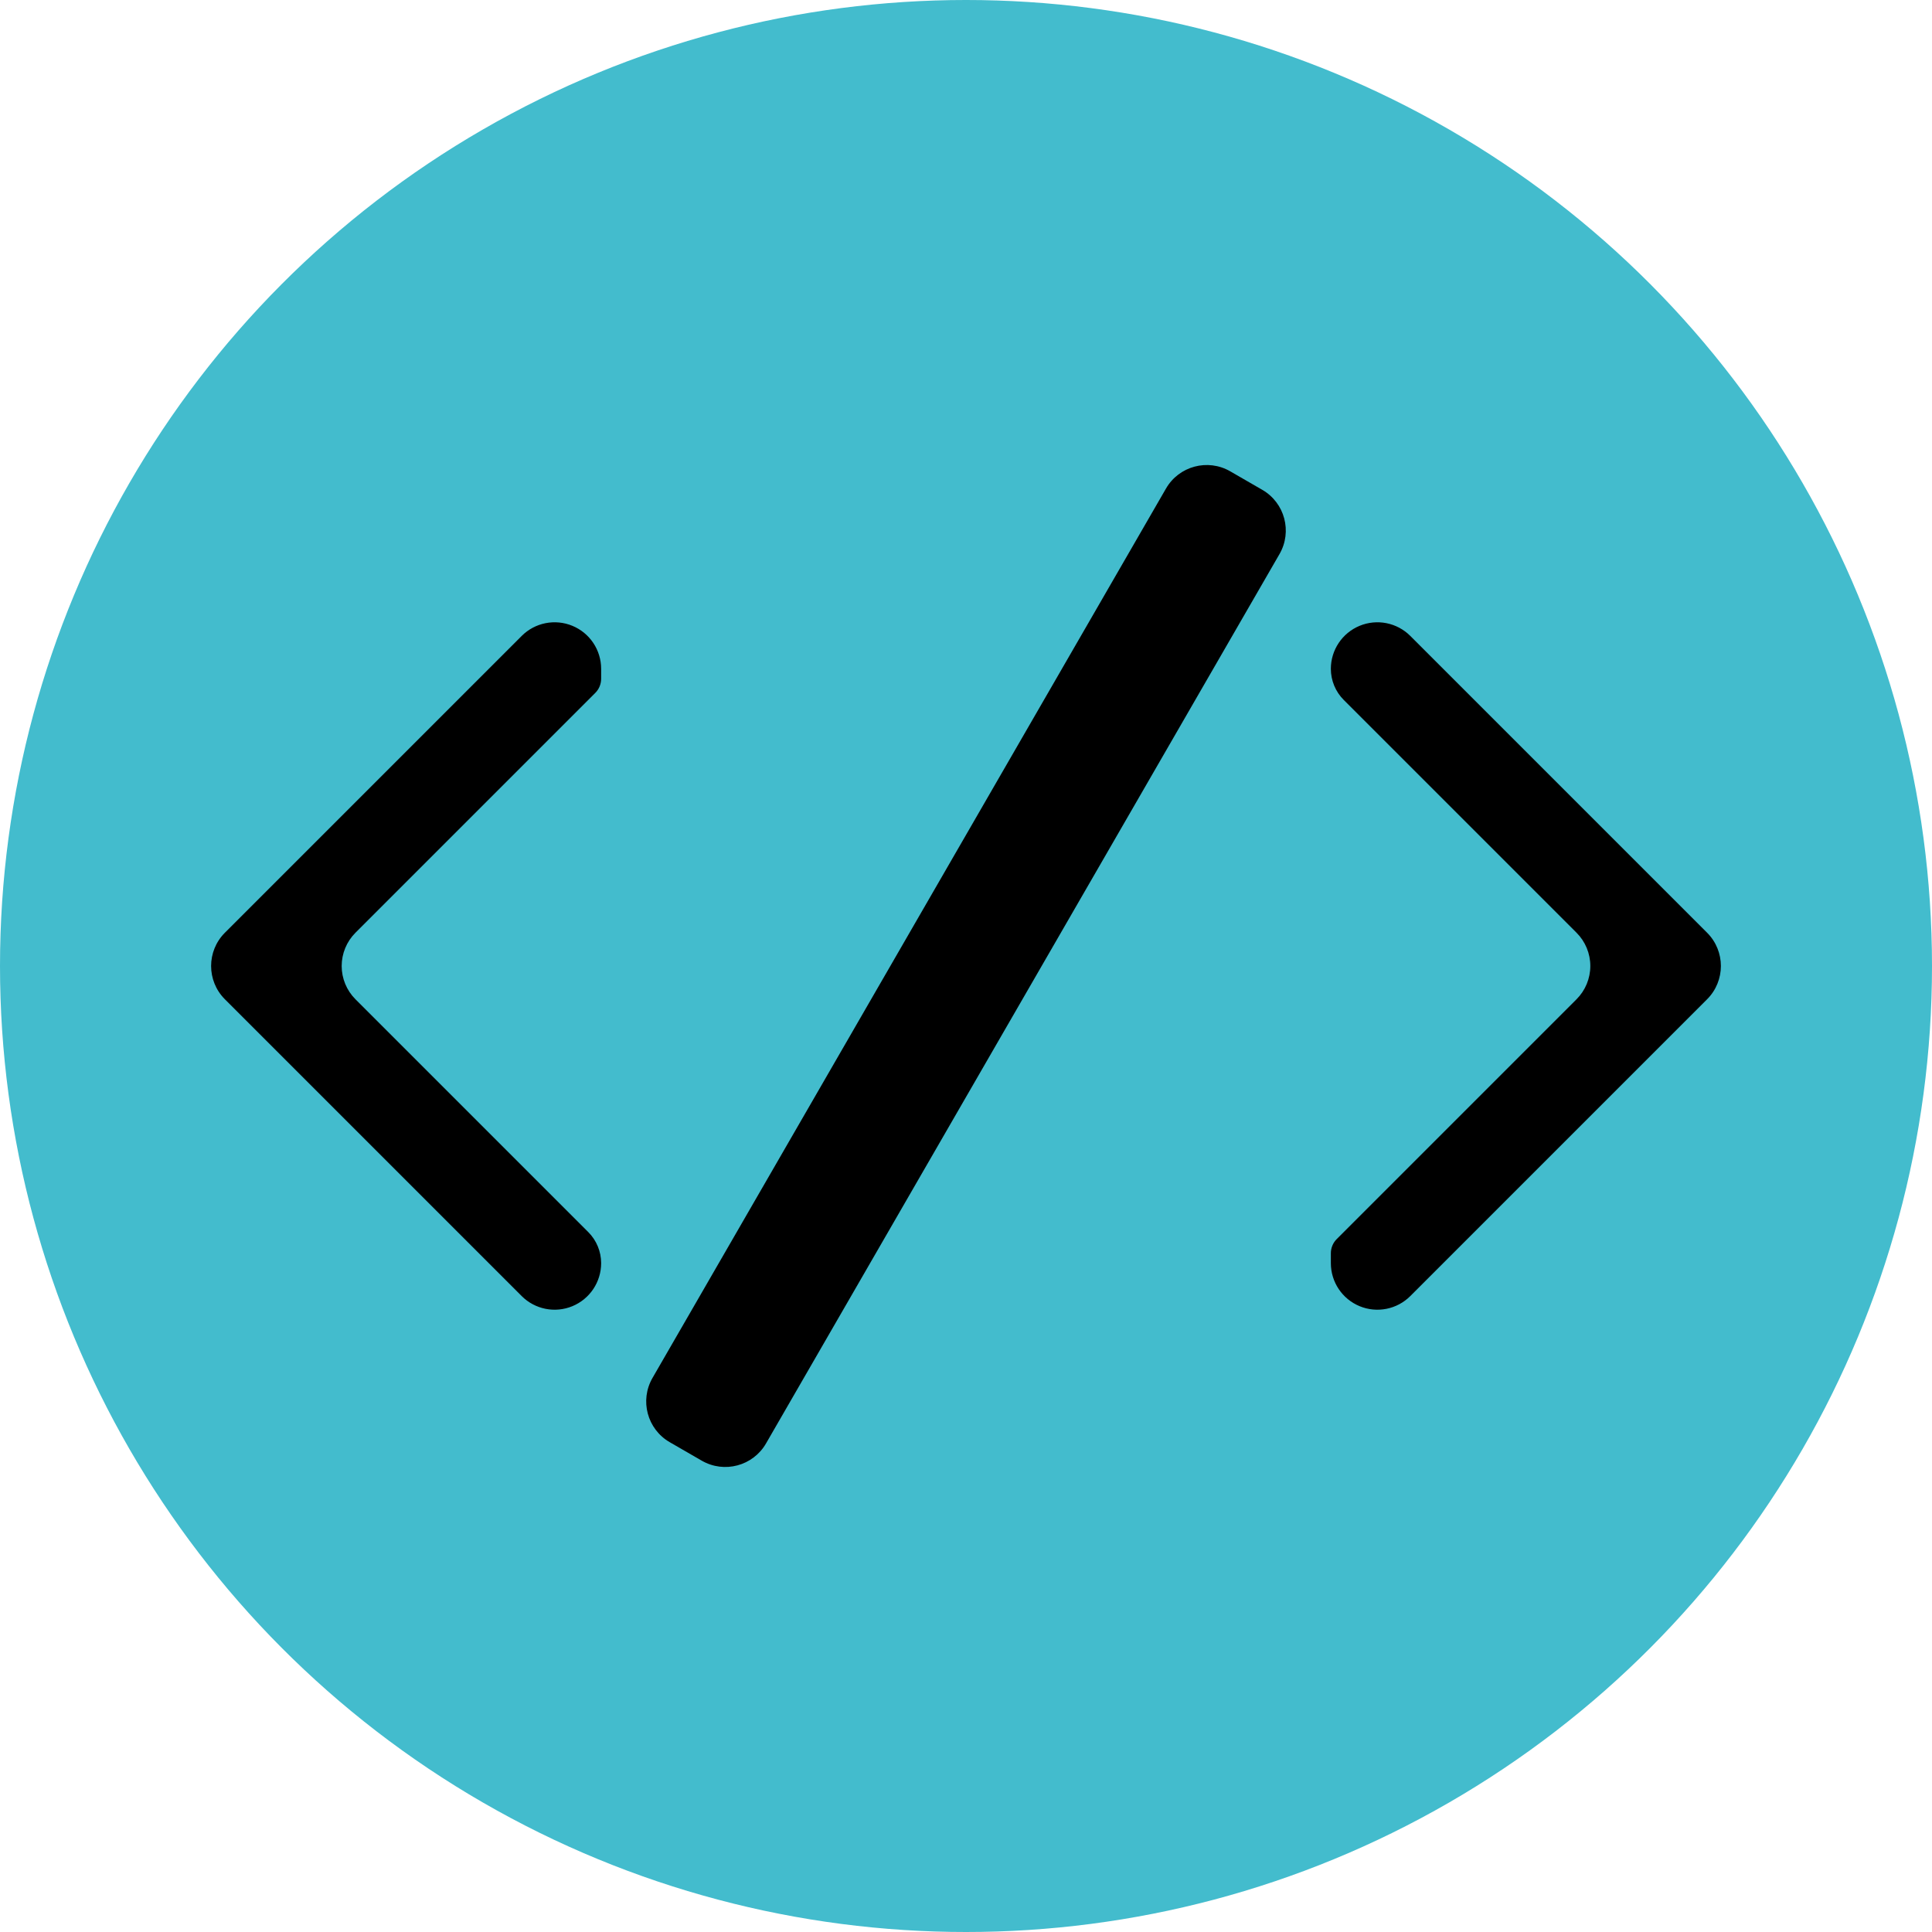 <?xml version="1.0" encoding="UTF-8" standalone="no"?><!DOCTYPE svg PUBLIC "-//W3C//DTD SVG 1.1//EN" "http://www.w3.org/Graphics/SVG/1.1/DTD/svg11.dtd"><svg width="100%" height="100%" viewBox="0 0 2250 2250" version="1.1" xmlns="http://www.w3.org/2000/svg" xmlns:xlink="http://www.w3.org/1999/xlink" xml:space="preserve" xmlns:serif="http://www.serif.com/" style="fill-rule:evenodd;clip-rule:evenodd;stroke-linejoin:round;stroke-miterlimit:2;"><circle cx="1125" cy="1125" r="1125" style="fill:#43bccd;"/><path d="M1564.92,815.148c-9.611,-9.611 -15.011,-22.647 -15.011,-36.239c0,-0.003 0,-0.006 0,-0.008c0,-21.918 13.203,-41.678 33.453,-50.065c20.249,-8.388 43.557,-3.752 59.056,11.747c104.862,104.862 270.914,270.914 345.679,345.679c21.394,21.394 21.394,56.082 0,77.476c-74.765,74.765 -240.817,240.817 -345.679,345.679c-15.499,15.499 -38.807,20.135 -59.056,11.747c-20.25,-8.387 -33.453,-28.147 -33.453,-50.065c0,-4.454 0,-8.373 0,-11.592c0,-6.175 2.453,-12.097 6.82,-16.464c35.728,-35.728 202.607,-202.607 279.305,-279.305c10.274,-10.274 16.046,-24.208 16.046,-38.738c-0,-14.53 -5.772,-28.464 -16.046,-38.738c-71.9,-71.9 -223.05,-223.05 -271.114,-271.114Z"/><path d="M685.077,1434.85c9.611,9.611 15.011,22.647 15.011,36.239l-0,0.008c-0,21.918 -13.203,41.678 -33.453,50.065c-20.249,8.388 -43.557,3.752 -59.056,-11.747l-345.679,-345.679c-21.394,-21.394 -21.394,-56.082 -0,-77.476l345.679,-345.679c15.499,-15.499 38.807,-20.135 59.056,-11.747c20.25,8.387 33.453,28.147 33.453,50.065l-0,11.592c-0,6.175 -2.453,12.097 -6.82,16.464l-279.305,279.305c-10.274,10.274 -16.046,24.208 -16.046,38.738c0,14.53 5.772,28.464 16.046,38.738l271.114,271.114Z"/><path d="M779.962,1679.56c-26.203,-15.128 -35.18,-48.634 -20.052,-74.836c106.397,-184.286 491.597,-851.472 597.994,-1035.76c15.128,-26.203 48.634,-35.181 74.836,-20.053c12.129,7.003 25.17,14.532 37.298,21.534c26.203,15.128 35.18,48.634 20.052,74.836c-106.397,184.286 -491.597,851.472 -597.994,1035.76c-15.128,26.203 -48.634,35.181 -74.836,20.053c-12.129,-7.003 -25.17,-14.532 -37.298,-21.534Z"/></svg>